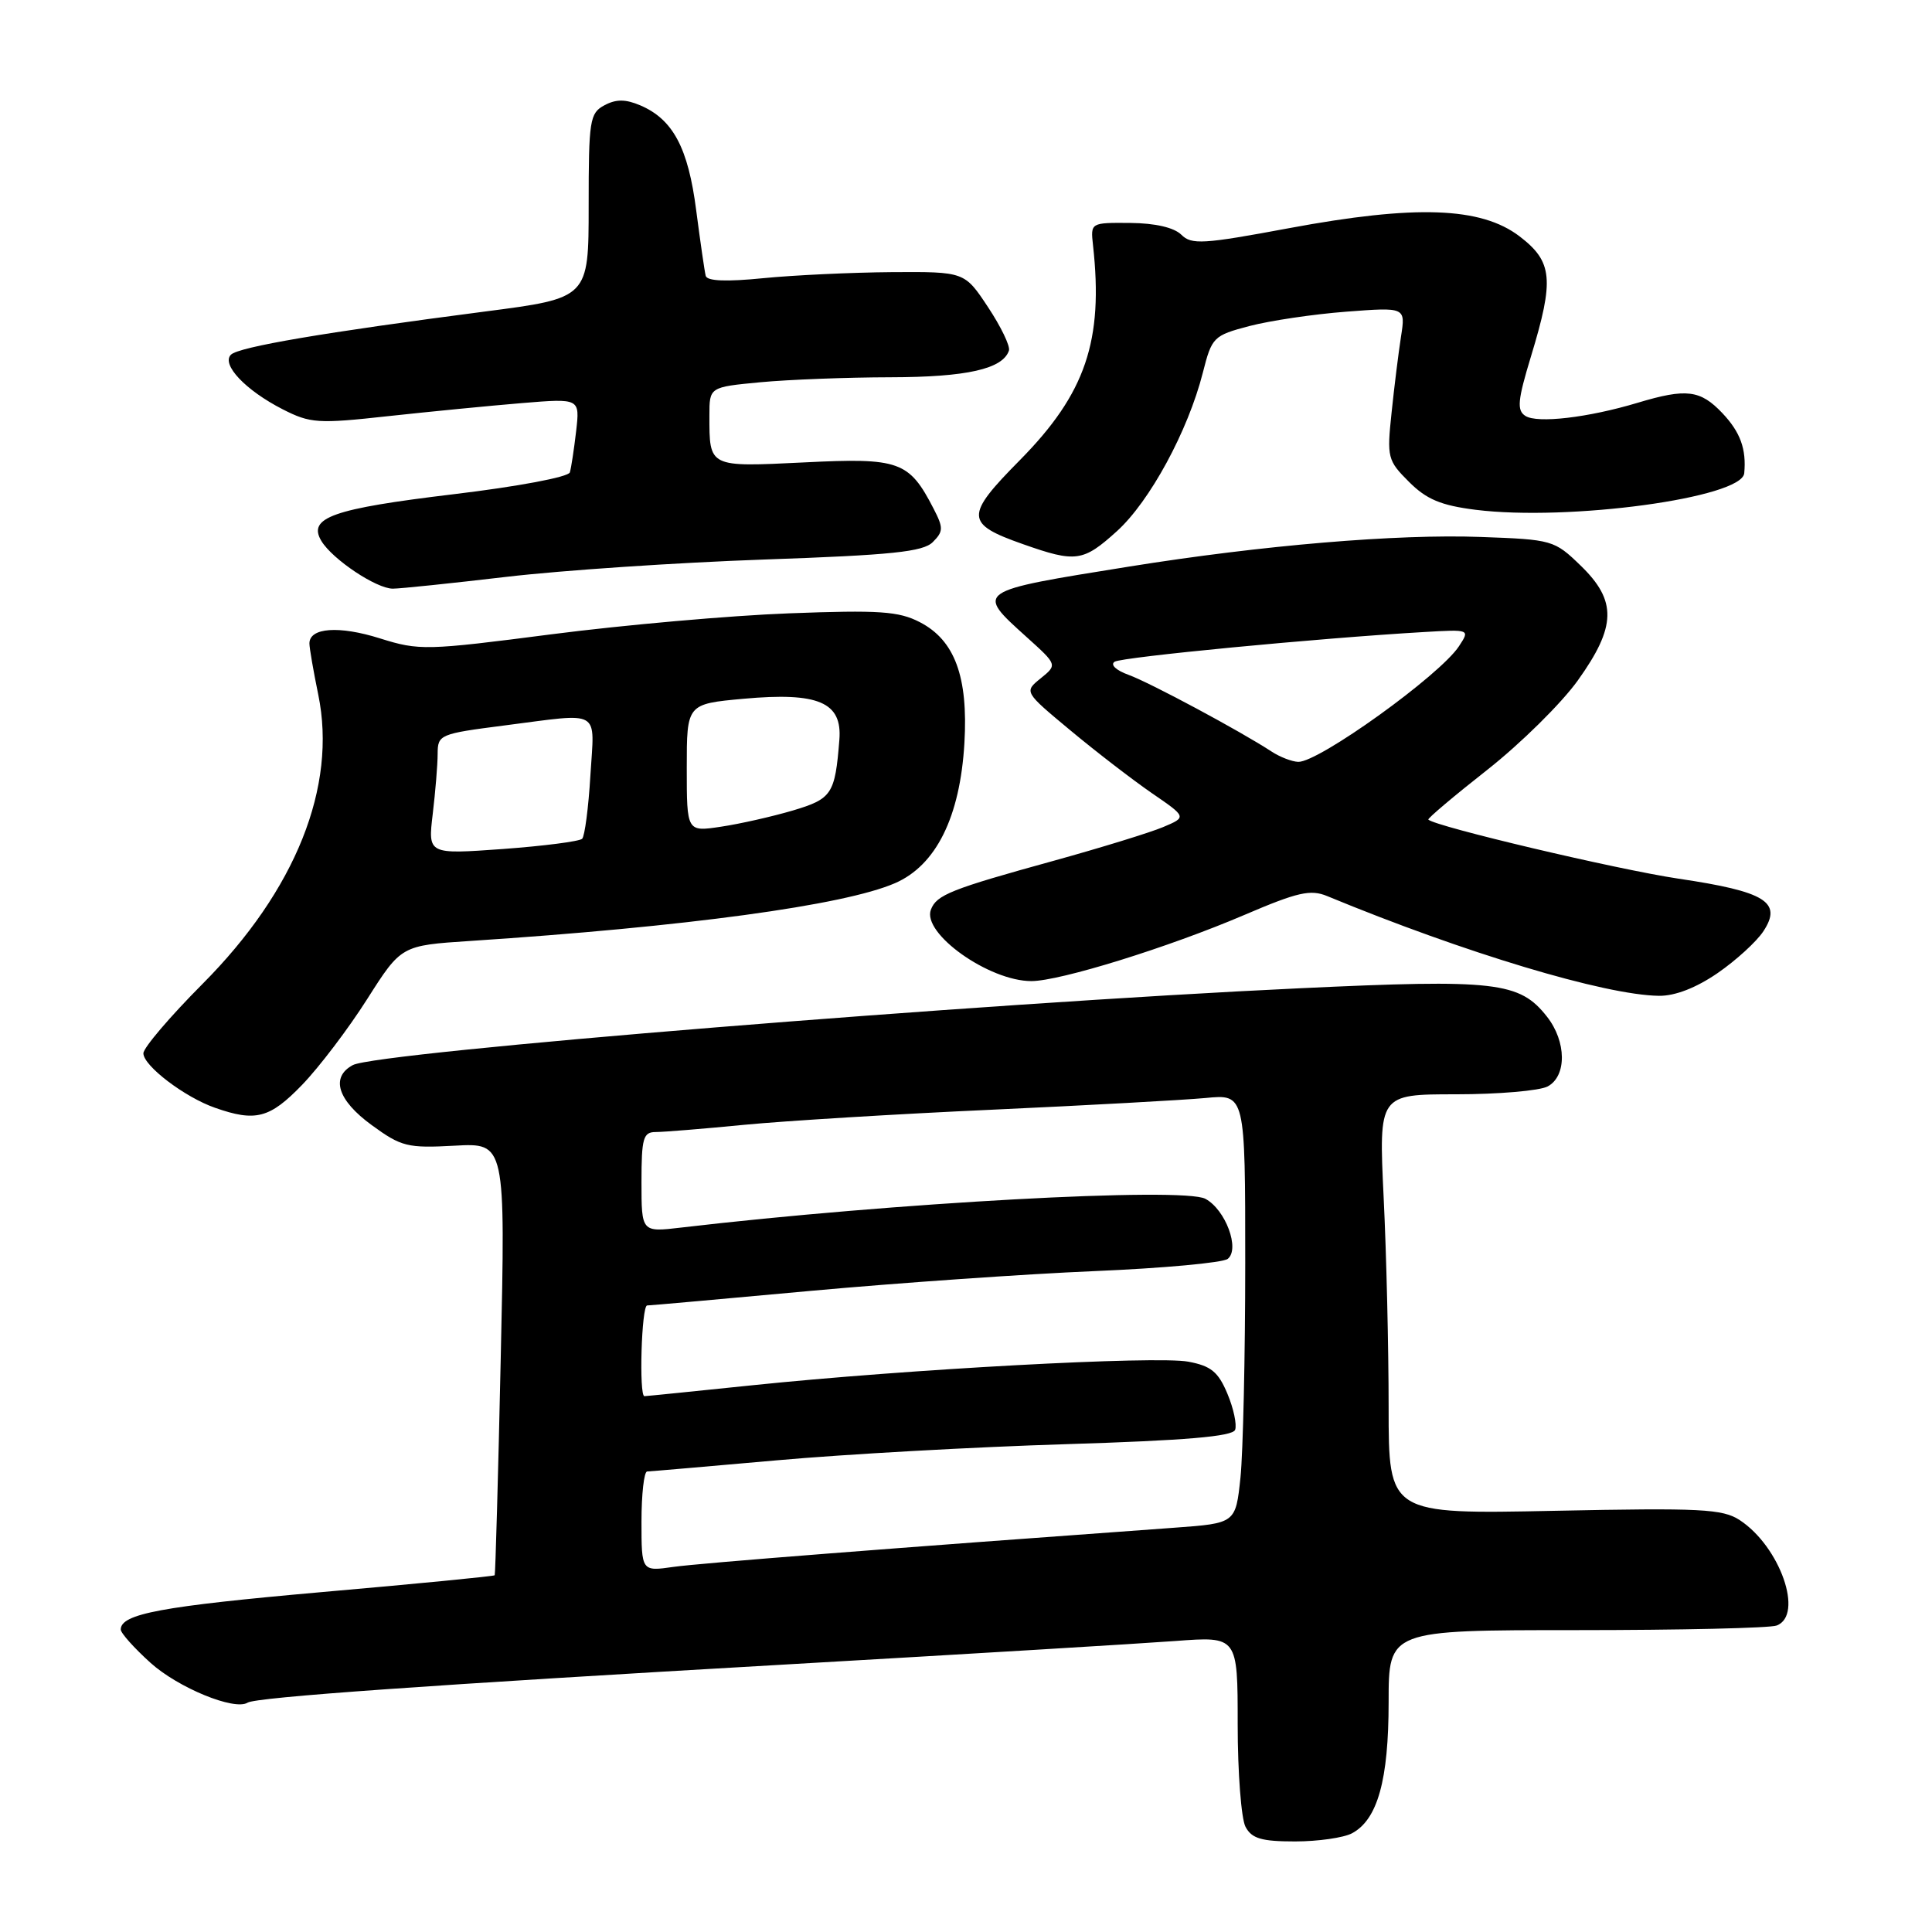 <?xml version="1.0" encoding="UTF-8" standalone="no"?>
<!DOCTYPE svg PUBLIC "-//W3C//DTD SVG 1.1//EN" "http://www.w3.org/Graphics/SVG/1.1/DTD/svg11.dtd" >
<svg xmlns="http://www.w3.org/2000/svg" xmlns:xlink="http://www.w3.org/1999/xlink" version="1.1" viewBox="0 0 256 256">
 <g >
 <path fill="currentColor"
d=" M 179.15 242.92 C 182.54 241.11 184.00 235.86 184.00 225.53 C 184.00 216.00 184.00 216.00 208.92 216.00 C 222.62 216.00 234.55 215.73 235.42 215.39 C 239.05 214.00 235.87 204.93 230.52 201.42 C 228.25 199.94 225.38 199.79 205.98 200.19 C 184.00 200.64 184.00 200.64 184.00 186.48 C 184.00 178.69 183.71 166.17 183.34 158.66 C 182.69 145.00 182.69 145.00 192.91 145.00 C 198.53 145.00 204.00 144.53 205.07 143.96 C 207.62 142.60 207.58 138.01 204.98 134.71 C 201.35 130.09 198.21 129.73 172.23 130.95 C 129.70 132.94 49.97 139.41 46.75 141.13 C 43.77 142.73 44.73 145.79 49.25 149.08 C 53.18 151.95 54.00 152.15 60.24 151.81 C 66.98 151.44 66.98 151.44 66.35 179.97 C 66.01 195.66 65.64 208.60 65.55 208.73 C 65.45 208.86 55.15 209.87 42.65 210.96 C 21.40 212.84 16.00 213.84 16.00 215.92 C 16.00 216.39 17.77 218.37 19.94 220.33 C 23.61 223.64 31.06 226.70 32.81 225.61 C 33.98 224.89 57.00 223.26 104.50 220.53 C 128.15 219.17 151.21 217.78 155.75 217.44 C 164.00 216.82 164.00 216.82 164.00 228.48 C 164.00 234.89 164.47 241.00 165.04 242.07 C 165.87 243.62 167.16 244.00 171.60 244.00 C 174.64 244.00 178.04 243.51 179.15 242.92 Z  M 40.03 143.75 C 42.29 141.41 46.17 136.30 48.65 132.39 C 53.17 125.28 53.17 125.28 62.33 124.68 C 90.92 122.80 111.83 119.96 118.58 117.03 C 124.04 114.67 127.22 108.25 127.79 98.45 C 128.30 89.67 126.51 84.83 121.88 82.44 C 119.08 80.99 116.51 80.82 104.55 81.27 C 96.82 81.56 82.68 82.81 73.13 84.04 C 56.44 86.20 55.55 86.22 50.35 84.59 C 44.93 82.88 41.00 83.16 41.00 85.26 C 41.00 85.87 41.53 88.93 42.17 92.04 C 44.68 104.22 39.18 117.97 26.84 130.37 C 22.53 134.70 19.00 138.84 19.00 139.57 C 19.00 141.22 24.48 145.39 28.50 146.79 C 33.88 148.68 35.75 148.18 40.03 143.75 Z  M 227.59 128.94 C 230.03 127.26 232.77 124.76 233.67 123.38 C 236.19 119.53 233.94 118.14 222.42 116.43 C 214.31 115.22 190.19 109.52 189.26 108.60 C 189.13 108.46 192.64 105.49 197.08 102.00 C 201.51 98.51 206.91 93.18 209.07 90.16 C 214.18 83.02 214.27 79.62 209.45 74.95 C 205.96 71.57 205.69 71.49 196.21 71.15 C 185.11 70.74 167.22 72.25 149.64 75.07 C 129.08 78.37 129.23 78.27 136.05 84.43 C 140.11 88.09 140.11 88.09 137.90 89.88 C 135.69 91.67 135.69 91.67 141.81 96.76 C 145.18 99.57 150.03 103.30 152.59 105.07 C 157.26 108.27 157.26 108.27 154.10 109.60 C 152.36 110.33 145.89 112.32 139.72 114.03 C 125.98 117.82 124.10 118.57 123.35 120.53 C 122.14 123.67 131.03 130.00 136.66 130.00 C 140.44 130.00 154.82 125.54 164.87 121.24 C 171.97 118.20 173.65 117.82 175.87 118.74 C 194.06 126.26 212.66 131.86 219.82 131.95 C 221.94 131.98 224.74 130.90 227.59 128.94 Z  M 67.15 76.43 C 74.49 75.57 89.84 74.54 101.26 74.14 C 118.18 73.55 122.31 73.12 123.60 71.83 C 125.01 70.42 125.02 69.94 123.69 67.37 C 120.45 61.10 119.18 60.64 106.58 61.27 C 93.86 61.89 94.00 61.96 94.00 55.06 C 94.00 51.29 94.00 51.29 100.75 50.65 C 104.46 50.30 112.22 50.00 118.00 49.99 C 128.11 49.97 132.88 48.89 133.69 46.45 C 133.88 45.87 132.63 43.28 130.92 40.70 C 127.81 36.00 127.81 36.00 118.16 36.06 C 112.85 36.10 105.19 36.46 101.14 36.86 C 96.25 37.35 93.69 37.25 93.51 36.55 C 93.36 35.97 92.80 32.07 92.25 27.87 C 91.19 19.59 89.17 15.81 84.84 13.96 C 82.88 13.13 81.64 13.12 80.09 13.95 C 78.14 14.99 78.00 15.92 78.00 27.29 C 78.00 39.50 78.00 39.50 64.25 41.28 C 42.98 44.04 31.63 45.97 30.60 47.00 C 29.30 48.30 32.54 51.72 37.45 54.23 C 41.12 56.10 42.11 56.17 51.45 55.14 C 56.98 54.54 64.95 53.76 69.17 53.41 C 76.84 52.78 76.84 52.78 76.34 57.14 C 76.06 59.54 75.69 61.99 75.51 62.59 C 75.33 63.21 68.60 64.47 60.08 65.49 C 44.06 67.41 40.72 68.59 42.59 71.69 C 44.07 74.13 49.87 78.00 52.05 78.00 C 53.02 78.00 59.82 77.29 67.15 76.43 Z  M 147.99 70.39 C 152.34 66.46 157.42 57.10 159.38 49.39 C 160.58 44.66 160.78 44.46 165.56 43.20 C 168.28 42.49 174.04 41.63 178.38 41.30 C 186.25 40.70 186.25 40.70 185.64 44.60 C 185.31 46.74 184.74 51.29 184.39 54.69 C 183.76 60.62 183.86 61.02 186.70 63.85 C 189.02 66.17 190.93 66.97 195.52 67.55 C 207.86 69.09 230.81 65.97 231.12 62.71 C 231.42 59.51 230.61 57.27 228.23 54.75 C 225.30 51.66 223.46 51.43 217.00 53.37 C 210.45 55.34 203.70 56.13 202.12 55.11 C 200.97 54.37 201.09 53.06 202.87 47.20 C 205.97 37.01 205.74 34.67 201.34 31.31 C 196.23 27.42 187.58 27.11 170.77 30.24 C 159.41 32.36 157.88 32.45 156.53 31.10 C 155.57 30.15 153.07 29.57 149.76 29.54 C 144.50 29.50 144.50 29.50 144.83 32.50 C 146.23 45.15 143.85 52.14 135.15 60.96 C 127.82 68.37 127.86 69.40 135.57 72.11 C 142.55 74.57 143.51 74.44 147.99 70.39 Z  M 85.00 201.61 C 85.00 197.98 85.34 194.99 85.75 194.98 C 86.16 194.97 93.89 194.30 102.93 193.50 C 111.96 192.69 129.21 191.73 141.27 191.36 C 157.09 190.87 163.32 190.34 163.66 189.46 C 163.91 188.78 163.46 186.63 162.64 184.68 C 161.43 181.78 160.46 180.99 157.46 180.43 C 153.24 179.63 120.13 181.43 99.64 183.56 C 92.02 184.35 85.61 185.00 85.39 185.00 C 84.65 185.00 85.00 173.00 85.75 172.98 C 86.16 172.98 95.95 172.10 107.50 171.04 C 119.05 169.99 135.93 168.81 145.00 168.43 C 154.07 168.05 162.03 167.32 162.68 166.81 C 164.33 165.50 162.39 160.28 159.72 158.85 C 156.75 157.26 118.29 159.37 90.25 162.66 C 85.00 163.28 85.00 163.28 85.00 156.64 C 85.00 150.79 85.23 150.00 86.89 150.00 C 87.94 150.00 93.22 149.57 98.64 149.04 C 104.06 148.52 118.85 147.61 131.50 147.04 C 144.15 146.46 156.86 145.76 159.75 145.49 C 165.00 144.98 165.00 144.98 165.00 167.34 C 165.00 179.64 164.71 192.44 164.37 195.77 C 163.73 201.84 163.73 201.84 155.62 202.43 C 117.86 205.16 92.82 207.12 89.25 207.62 C 85.00 208.23 85.00 208.23 85.00 201.61 Z  M 57.34 107.85 C 57.69 104.91 57.99 101.32 57.99 99.88 C 58.00 97.34 58.26 97.23 66.82 96.13 C 79.86 94.46 78.77 93.83 78.23 102.75 C 77.98 107.01 77.48 110.79 77.14 111.14 C 76.79 111.49 72.04 112.10 66.60 112.50 C 56.70 113.21 56.70 113.21 57.34 107.85 Z  M 91.00 101.75 C 91.00 93.28 91.00 93.28 98.52 92.59 C 108.45 91.69 111.62 93.05 111.22 98.03 C 110.65 105.24 110.24 105.85 105.04 107.40 C 102.32 108.20 98.05 109.17 95.55 109.54 C 91.00 110.23 91.00 110.23 91.00 101.75 Z  M 168.50 99.59 C 164.36 96.88 152.39 90.46 149.56 89.43 C 147.87 88.82 147.08 88.07 147.70 87.68 C 148.71 87.06 174.56 84.57 188.65 83.75 C 194.79 83.39 194.79 83.39 193.32 85.63 C 190.81 89.47 174.71 101.04 172.02 100.95 C 171.18 100.92 169.60 100.31 168.50 99.59 Z "/>
</g>
</svg>